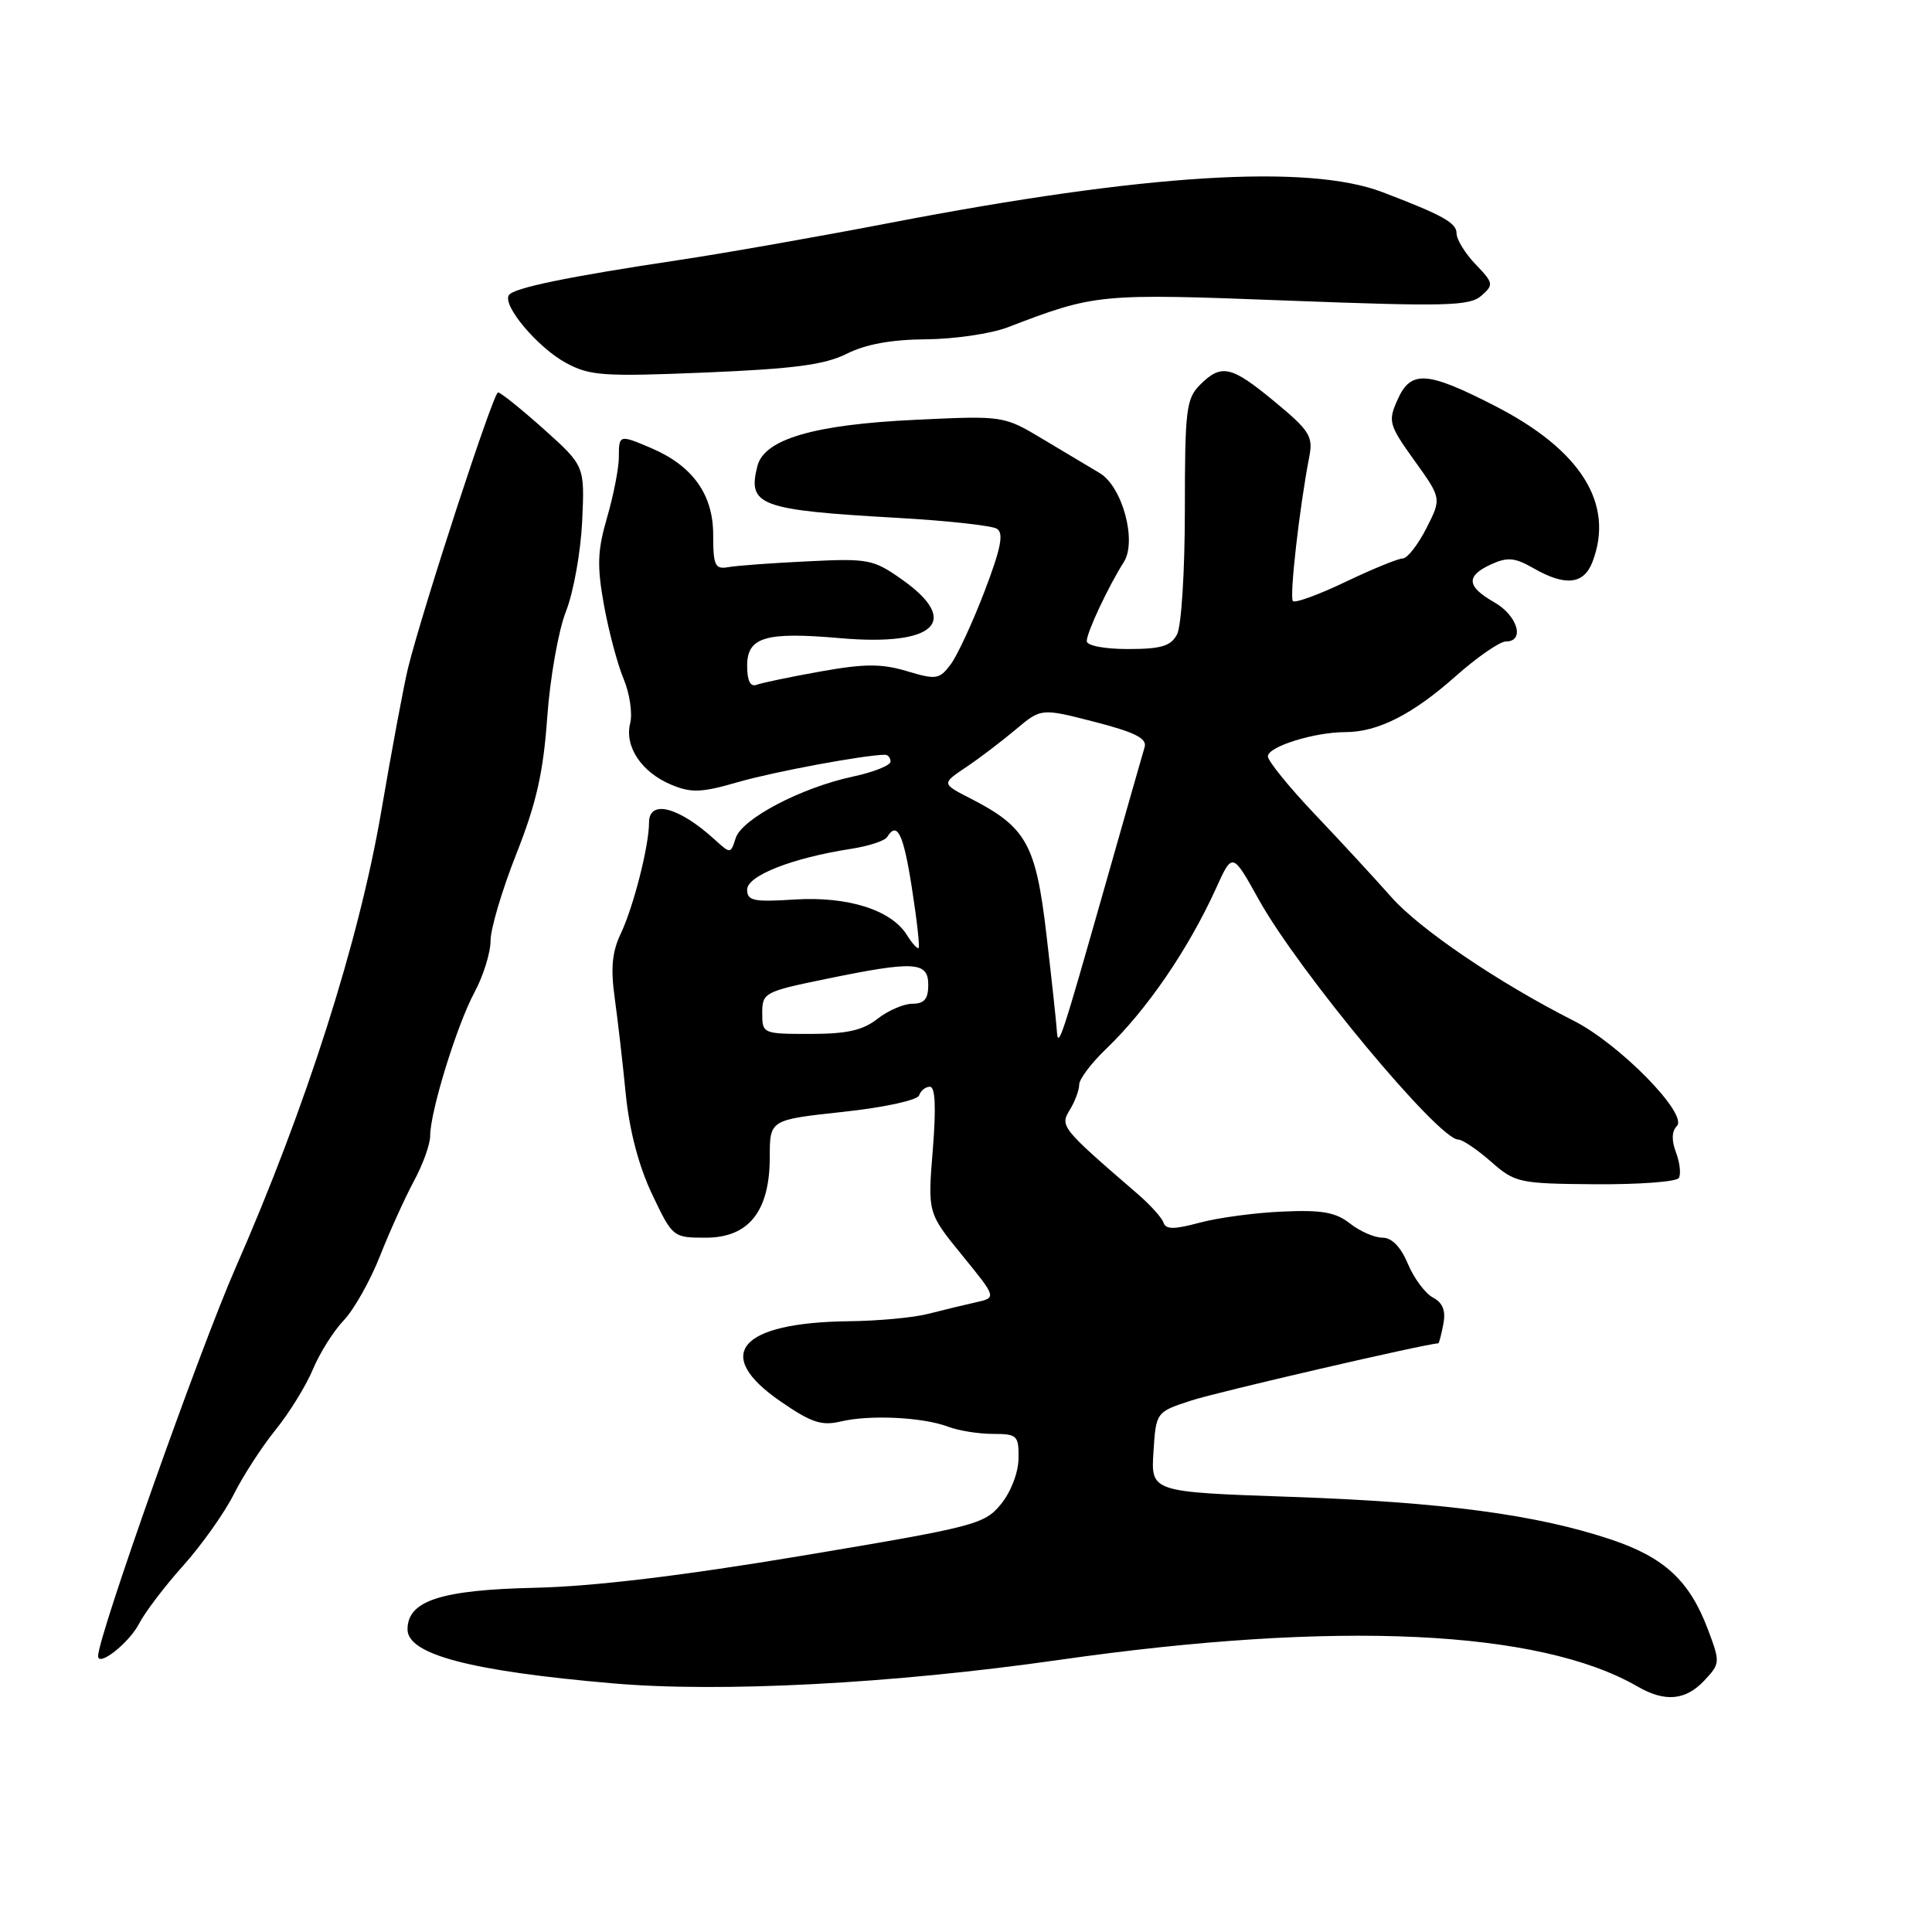 <?xml version="1.0" encoding="UTF-8" standalone="no"?>
<!DOCTYPE svg PUBLIC "-//W3C//DTD SVG 1.1//EN" "http://www.w3.org/Graphics/SVG/1.1/DTD/svg11.dtd" >
<svg xmlns="http://www.w3.org/2000/svg" xmlns:xlink="http://www.w3.org/1999/xlink" version="1.1" viewBox="0 0 256 256">
 <g >
 <path fill="currentColor"
d=" M 225.82 222.69 C 227.94 220.44 227.95 220.27 226.32 215.94 C 223.87 209.43 220.53 206.34 213.37 203.96 C 203.52 200.68 191.08 199.03 171.00 198.34 C 152.50 197.70 152.50 197.70 152.84 192.40 C 153.18 187.10 153.18 187.10 157.84 185.58 C 161.27 184.45 189.16 178.00 190.58 178.00 C 190.68 178.00 190.98 176.86 191.25 175.46 C 191.59 173.68 191.19 172.63 189.87 171.93 C 188.84 171.38 187.35 169.37 186.55 167.46 C 185.61 165.22 184.43 164.00 183.19 164.00 C 182.13 164.00 180.20 163.16 178.88 162.12 C 176.99 160.63 175.14 160.30 169.93 160.54 C 166.32 160.69 161.38 161.36 158.96 162.01 C 155.56 162.93 154.47 162.92 154.17 162.00 C 153.95 161.35 152.39 159.62 150.69 158.16 C 140.61 149.46 140.43 149.23 141.75 147.07 C 142.44 145.95 143.00 144.43 143.00 143.71 C 143.00 142.99 144.62 140.84 146.60 138.95 C 151.98 133.79 157.47 125.76 161.13 117.71 C 163.30 112.91 163.30 112.91 166.80 119.21 C 172.07 128.69 190.61 151.00 193.23 151.00 C 193.78 151.00 195.73 152.31 197.56 153.92 C 200.76 156.73 201.26 156.84 211.38 156.92 C 217.16 156.96 222.14 156.59 222.45 156.09 C 222.76 155.58 222.59 154.06 222.08 152.71 C 221.47 151.11 221.51 149.89 222.19 149.21 C 223.74 147.66 214.61 138.34 208.53 135.26 C 198.54 130.20 188.11 123.12 184.35 118.86 C 182.23 116.46 177.69 111.54 174.25 107.92 C 170.81 104.30 168.00 100.83 168.00 100.22 C 168.00 98.93 174.15 97.01 178.28 97.01 C 182.59 97.00 187.17 94.67 192.86 89.62 C 195.72 87.08 198.73 85.00 199.53 85.00 C 202.11 85.00 201.09 81.56 197.99 79.80 C 194.31 77.70 194.21 76.32 197.60 74.77 C 199.75 73.79 200.73 73.88 203.19 75.29 C 207.42 77.72 209.88 77.45 211.02 74.43 C 213.95 66.74 209.47 59.61 198.06 53.77 C 189.03 49.14 186.92 49.02 185.16 53.01 C 183.90 55.84 184.04 56.31 187.42 61.03 C 191.02 66.04 191.02 66.04 188.99 70.02 C 187.87 72.21 186.47 74.00 185.87 74.00 C 185.27 74.00 181.87 75.39 178.31 77.09 C 174.76 78.79 171.61 79.94 171.32 79.65 C 170.83 79.16 172.18 67.26 173.49 60.50 C 174.01 57.82 173.52 57.05 168.93 53.25 C 163.14 48.45 161.84 48.16 159.00 51.00 C 157.18 52.82 157.00 54.33 157.00 67.57 C 157.00 75.69 156.54 82.99 155.96 84.07 C 155.14 85.62 153.84 86.00 149.46 86.00 C 146.32 86.00 144.00 85.55 144.00 84.95 C 144.00 83.80 146.87 77.68 148.91 74.48 C 150.68 71.69 148.72 64.47 145.71 62.68 C 144.49 61.95 141.13 59.94 138.24 58.22 C 132.99 55.07 132.99 55.07 121.24 55.63 C 107.85 56.26 101.27 58.19 100.36 61.75 C 99.02 66.99 100.61 67.58 118.91 68.62 C 125.48 68.99 131.41 69.64 132.09 70.06 C 133.03 70.64 132.64 72.64 130.45 78.37 C 128.86 82.52 126.84 86.88 125.96 88.05 C 124.47 90.03 124.04 90.09 120.17 88.93 C 116.81 87.93 114.58 87.93 108.75 88.97 C 104.76 89.68 100.94 90.48 100.25 90.74 C 99.42 91.05 99.00 90.20 99.00 88.22 C 99.00 84.41 101.43 83.69 111.32 84.56 C 123.92 85.66 127.41 82.35 119.49 76.77 C 115.72 74.11 115.04 73.98 107.00 74.38 C 102.33 74.60 97.60 74.95 96.50 75.15 C 94.74 75.46 94.50 74.95 94.50 70.84 C 94.50 65.52 91.77 61.71 86.28 59.37 C 82.05 57.57 82.00 57.58 82.00 60.60 C 82.00 62.02 81.30 65.60 80.45 68.54 C 79.16 72.96 79.09 74.97 80.03 80.19 C 80.66 83.65 81.83 88.06 82.64 89.98 C 83.44 91.90 83.83 94.54 83.50 95.84 C 82.73 98.94 85.02 102.35 88.97 103.99 C 91.62 105.09 92.98 105.03 97.80 103.63 C 102.54 102.26 114.48 100.04 117.25 100.01 C 117.66 100.00 118.00 100.41 118.00 100.92 C 118.00 101.42 115.74 102.32 112.98 102.91 C 106.13 104.38 98.29 108.50 97.48 111.06 C 96.81 113.16 96.80 113.16 94.66 111.21 C 89.93 106.91 86.00 105.90 86.00 108.99 C 86.00 112.08 83.94 120.17 82.25 123.72 C 81.11 126.11 80.90 128.31 81.45 132.22 C 81.85 135.13 82.52 140.88 82.92 145.00 C 83.41 149.85 84.64 154.53 86.41 158.25 C 89.12 163.95 89.18 164.00 93.51 164.00 C 99.23 164.00 102.00 160.50 102.00 153.29 C 102.00 148.38 102.00 148.38 111.70 147.33 C 117.19 146.74 121.57 145.78 121.79 145.14 C 122.00 144.51 122.64 144.00 123.22 144.00 C 123.93 144.00 124.05 146.74 123.60 152.36 C 122.92 160.72 122.92 160.72 127.49 166.33 C 132.07 171.95 132.07 171.95 129.28 172.57 C 127.75 172.91 124.92 173.60 123.00 174.09 C 121.08 174.59 116.35 175.03 112.50 175.07 C 97.98 175.24 94.37 179.46 103.42 185.69 C 107.49 188.50 108.87 188.96 111.42 188.35 C 115.26 187.44 122.29 187.78 125.61 189.04 C 127.00 189.57 129.68 190.00 131.57 190.00 C 134.78 190.00 135.00 190.21 134.96 193.25 C 134.94 195.12 133.95 197.70 132.63 199.31 C 130.44 201.99 129.22 202.30 106.41 206.12 C 90.33 208.81 78.68 210.21 70.84 210.39 C 58.39 210.67 54.00 212.11 54.00 215.90 C 54.00 219.23 62.33 221.42 81.16 223.05 C 95.46 224.30 118.31 223.10 140.38 219.94 C 177.10 214.69 203.96 215.93 217.00 223.48 C 220.61 225.57 223.35 225.32 225.82 222.69 Z  M 18.42 215.16 C 19.21 213.63 21.85 210.15 24.29 207.44 C 26.72 204.72 29.74 200.47 30.98 198.00 C 32.22 195.53 34.72 191.68 36.52 189.45 C 38.33 187.22 40.55 183.62 41.46 181.45 C 42.36 179.28 44.21 176.35 45.55 174.95 C 46.89 173.55 49.05 169.72 50.34 166.45 C 51.63 163.18 53.66 158.71 54.84 156.51 C 56.03 154.32 57.00 151.62 57.00 150.51 C 57.00 147.29 60.53 135.86 62.86 131.51 C 64.04 129.32 65.00 126.24 65.00 124.65 C 65.00 123.07 66.54 117.89 68.42 113.14 C 71.07 106.44 71.99 102.38 72.51 95.06 C 72.88 89.87 73.99 83.55 74.99 81.02 C 75.99 78.50 76.95 73.12 77.14 69.08 C 77.48 61.73 77.48 61.73 72.05 56.86 C 69.06 54.19 66.34 52.00 65.99 52.00 C 65.37 52.00 56.05 80.55 54.07 88.50 C 53.53 90.70 51.93 99.25 50.52 107.50 C 47.57 124.74 40.57 146.67 31.21 168.00 C 26.44 178.87 13.00 216.82 13.00 219.43 C 13.00 220.94 17.10 217.70 18.42 215.16 Z  M 112.21 46.87 C 114.71 45.61 118.14 44.99 122.71 44.96 C 126.44 44.93 131.30 44.22 133.50 43.38 C 145.16 38.91 145.56 38.87 170.63 39.83 C 191.59 40.63 194.72 40.55 196.27 39.20 C 197.95 37.73 197.91 37.52 195.52 35.02 C 194.13 33.57 193.00 31.73 193.00 30.91 C 193.00 29.53 191.17 28.51 183.21 25.47 C 173.33 21.69 151.73 23.03 118.00 29.52 C 108.38 31.37 95.78 33.59 90.00 34.45 C 75.17 36.68 68.02 38.15 67.42 39.12 C 66.57 40.51 71.27 46.07 75.00 48.09 C 78.16 49.80 79.97 49.92 93.50 49.36 C 105.25 48.87 109.30 48.33 112.21 46.87 Z  M 140.03 136.50 C 139.96 135.40 139.34 129.67 138.65 123.77 C 137.25 111.84 135.99 109.60 128.63 105.82 C 124.76 103.84 124.76 103.84 127.99 101.67 C 129.77 100.48 132.74 98.22 134.59 96.66 C 137.96 93.83 137.96 93.83 145.04 95.65 C 150.39 97.03 152.00 97.84 151.67 98.99 C 151.42 99.82 149.11 107.92 146.53 117.00 C 140.54 138.06 140.20 139.10 140.03 136.50 Z  M 101.00 134.23 C 101.00 131.55 101.30 131.39 109.38 129.73 C 121.18 127.30 123.00 127.40 123.00 130.50 C 123.00 132.37 122.47 133.00 120.91 133.00 C 119.76 133.00 117.67 133.90 116.27 135.00 C 114.34 136.52 112.22 137.00 107.37 137.00 C 101.07 137.00 101.00 136.97 101.00 134.23 Z  M 120.16 123.88 C 118.08 120.56 112.33 118.75 105.29 119.19 C 99.86 119.54 99.00 119.36 99.00 117.88 C 99.00 116.03 104.99 113.68 112.74 112.48 C 115.08 112.12 117.24 111.42 117.55 110.91 C 118.88 108.76 119.71 110.46 120.83 117.66 C 121.49 121.87 121.89 125.45 121.72 125.61 C 121.56 125.77 120.85 125.00 120.16 123.88 Z "/>
</g>
</svg>